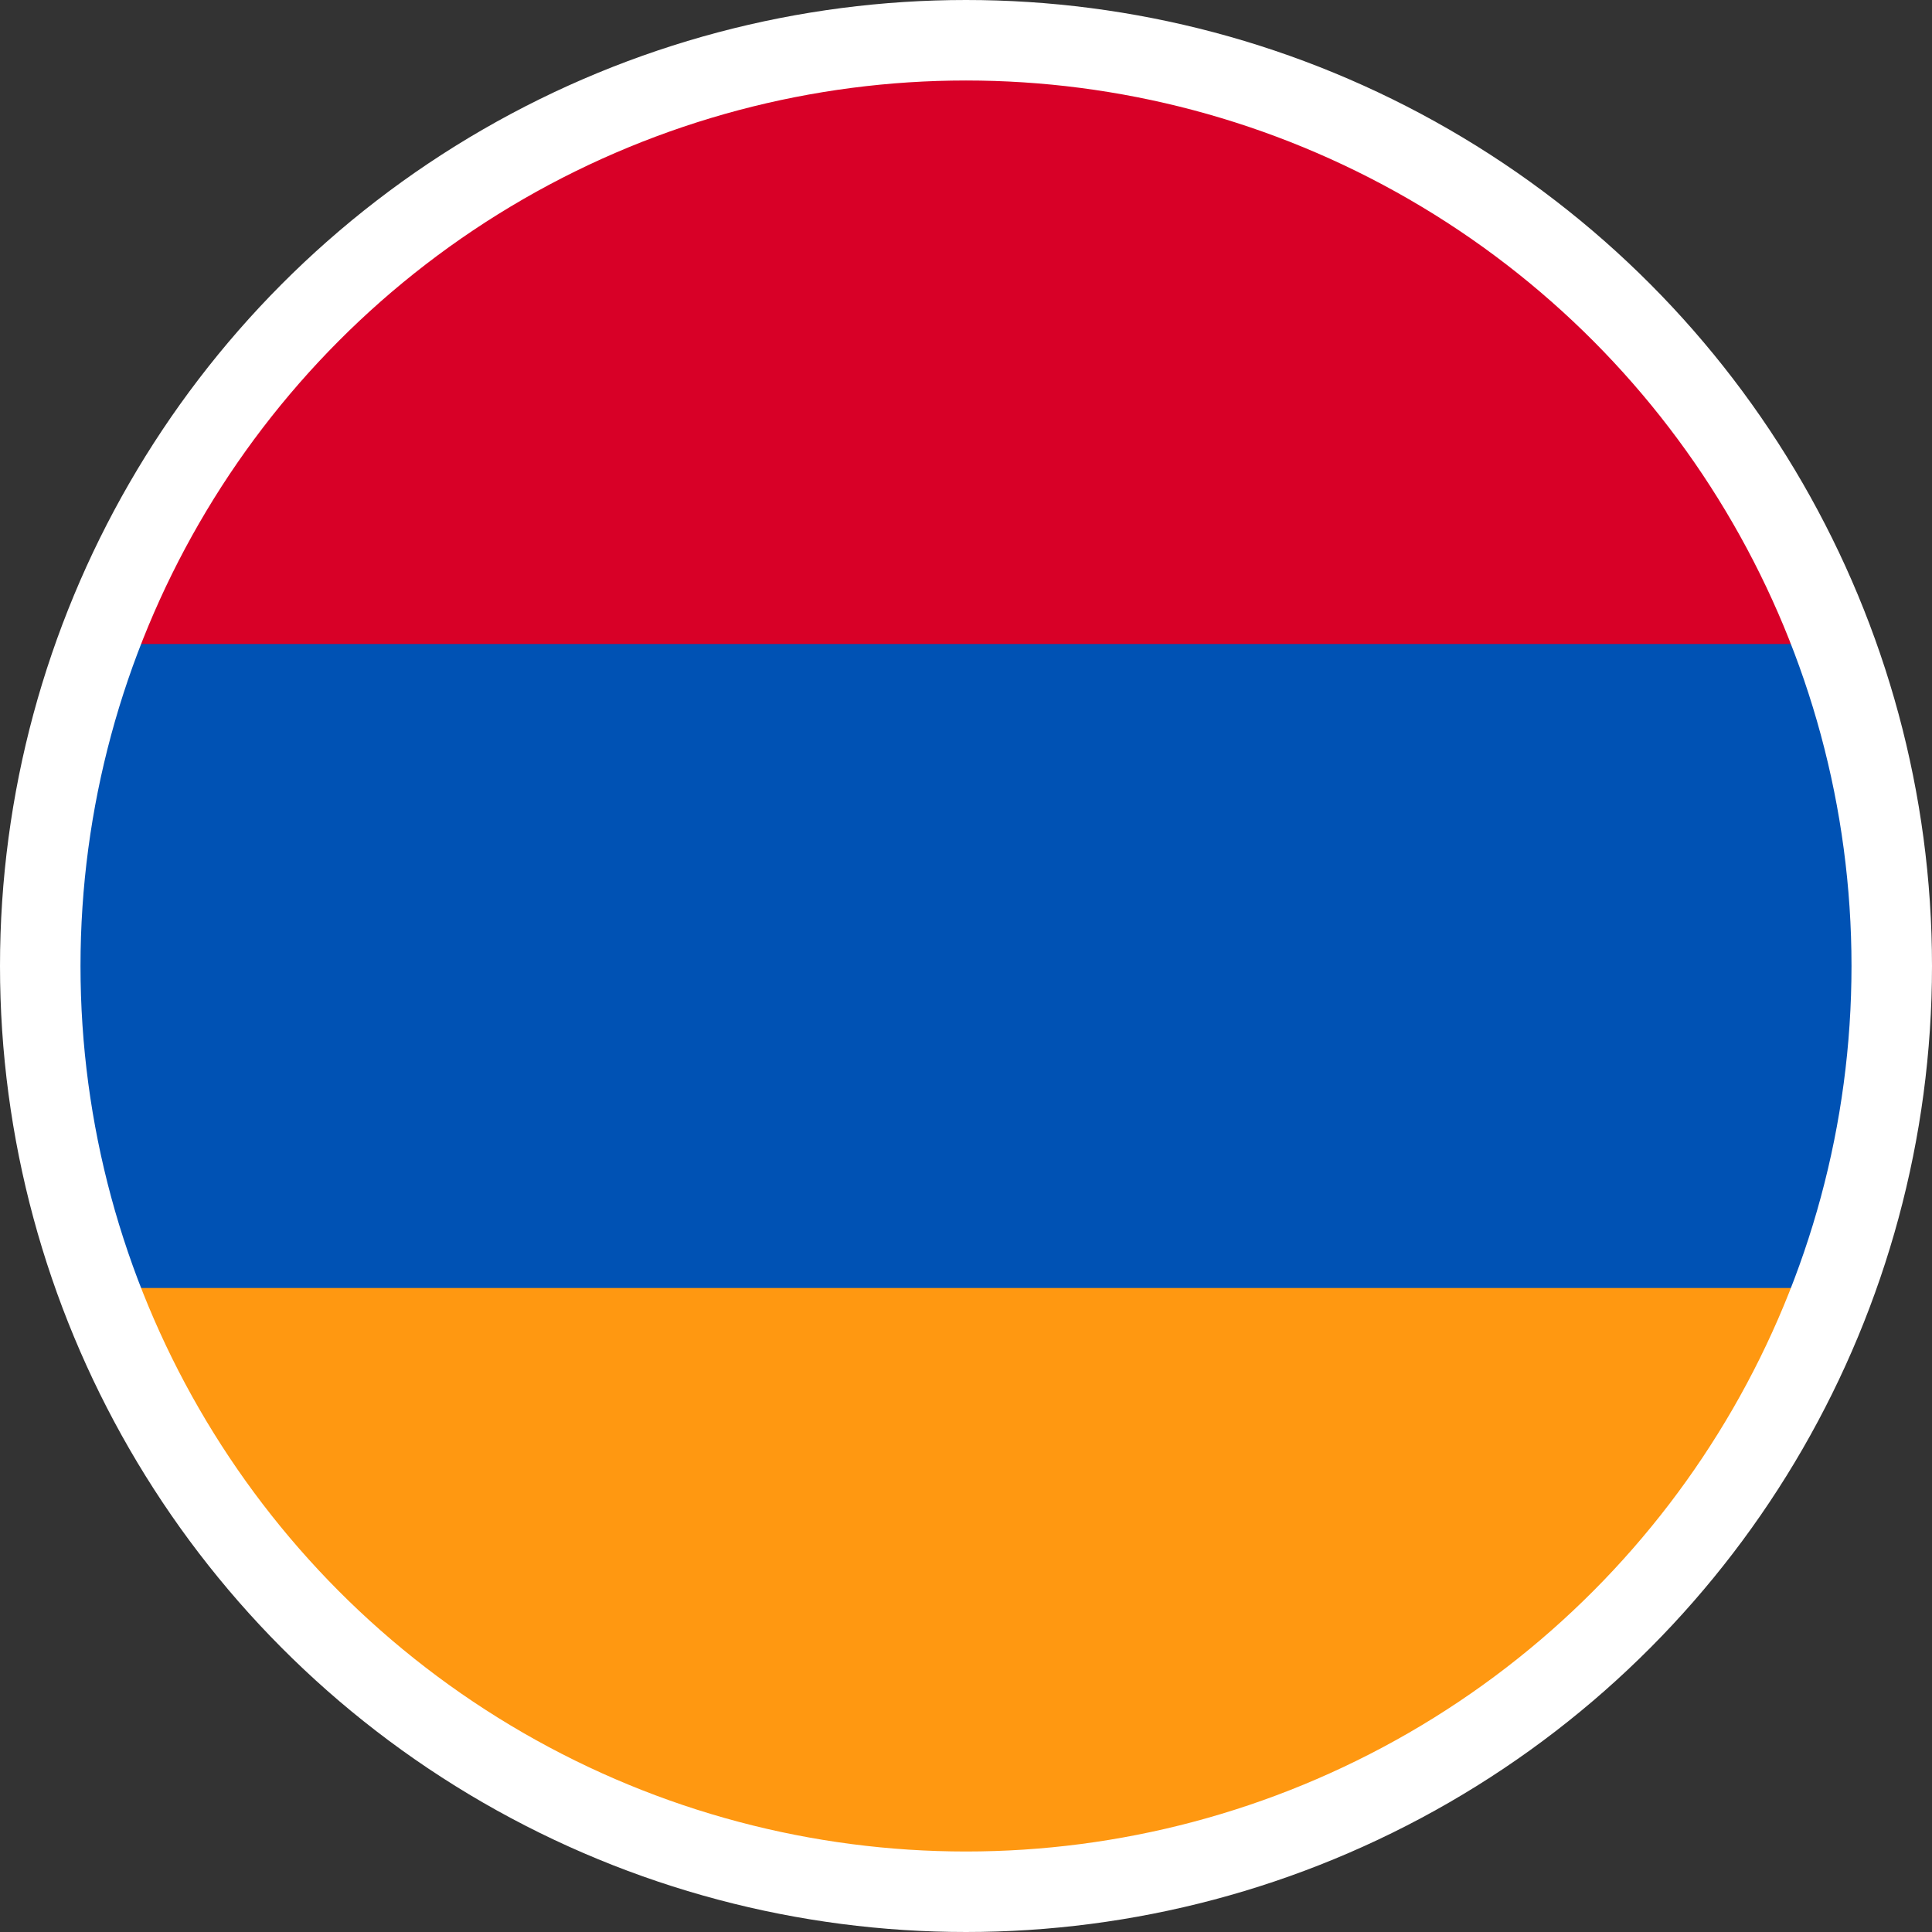 <svg xmlns="http://www.w3.org/2000/svg" width="24" height="24"><rect width="100%" height="100%" fill="#333333" stroke="none"/><g fill="none" fill-rule="evenodd"><g fill-rule="nonzero"><path fill="#0052B4" d="M23.41 12c0-1.41-.25-2.76-.72-4l-10.73-.5L1.22 8a11.52 11.52 0 0 0 0 8l10.74.5 10.73-.5c.47-1.25.72-2.6.72-4Z"/><path fill="#FF9811" d="M11.96 23.5c4.79 0 9.07-3 10.73-7.5H1.22c1.66 4.5 5.95 7.5 10.74 7.5Z"/><path fill="#D80027" d="M1.22 8h21.47A11.46 11.46 0 0 0 1.22 8Z"/></g><circle cx="12" cy="12" r="11.5" stroke="#FFF"/></g></svg>